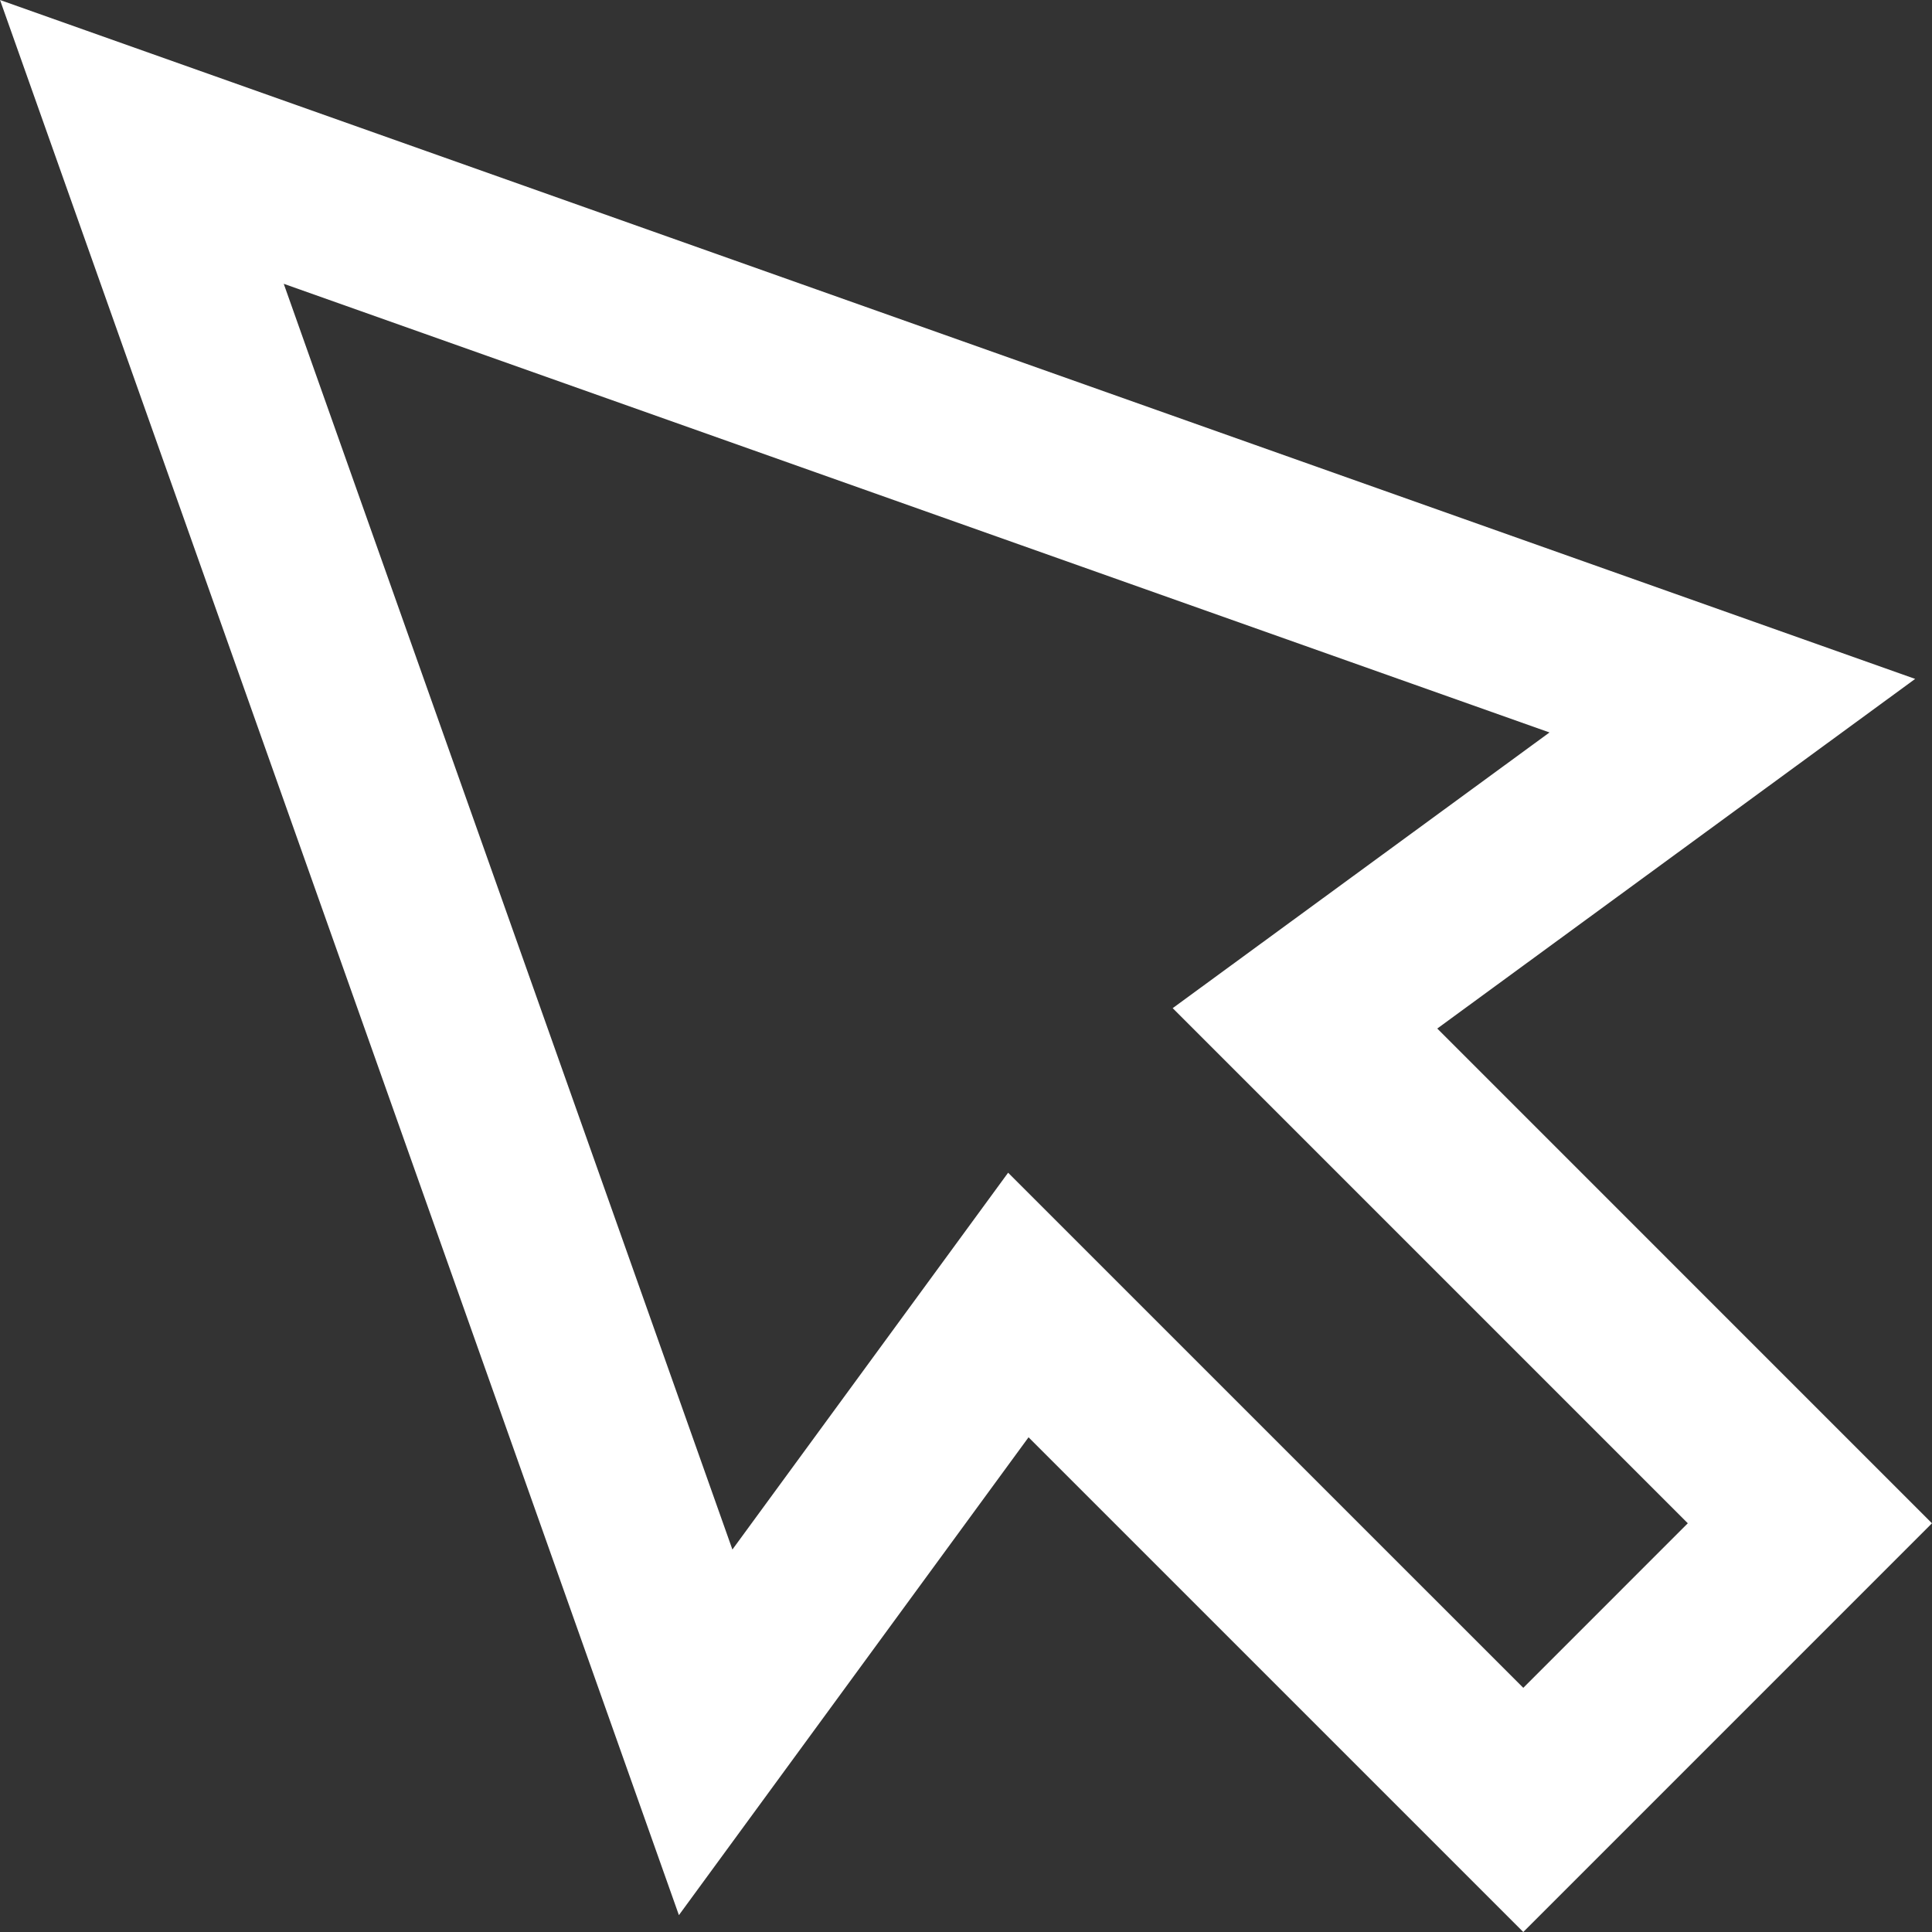 <?xml version="1.0" encoding="UTF-8" standalone="no"?>
<!-- Generator: Adobe Illustrator 19.0.0, SVG Export Plug-In . SVG Version: 6.00 Build 0)  -->

<svg
   xmlns:dc="http://purl.org/dc/elements/1.1/"
   xmlns:cc="http://creativecommons.org/ns#"
   xmlns:rdf="http://www.w3.org/1999/02/22-rdf-syntax-ns#"
   xmlns:svg="http://www.w3.org/2000/svg"
   xmlns="http://www.w3.org/2000/svg"
   xmlns:sodipodi="http://sodipodi.sourceforge.net/DTD/sodipodi-0.dtd"
   xmlns:inkscape="http://www.inkscape.org/namespaces/inkscape"
   version="1.1"
   id="Capa_1"
   x="0px"
   y="0px"
   viewBox="0 0 67.137 67.137"
   style="enable-background:new 0 0 67.137 67.137;"
   xml:space="preserve"
   sodipodi:docname="CursorIconPressed.svg"
   inkscape:version="0.92.5 (2060ec1f9f, 2020-04-08)"><rect x="0" y="0" width="67.137" height="67.137" fill="#333333" stroke="none"/><defs
   id="defs39" /><sodipodi:namedview
   pagecolor="#ffffff"
   bordercolor="#666666"
   borderopacity="1"
   objecttolerance="10"
   gridtolerance="10"
   guidetolerance="10"
   inkscape:pageopacity="0"
   inkscape:pageshadow="2"
   inkscape:window-width="1920"
   inkscape:window-height="1015"
   id="namedview37"
   showgrid="false"
   inkscape:zoom="3.5152002"
   inkscape:cx="-18.064405"
   inkscape:cy="56.326806"
   inkscape:window-x="0"
   inkscape:window-y="0"
   inkscape:window-maximized="1"
   inkscape:current-layer="Capa_1" />
<g
   id="g4"
   transform="matrix(-1,0,0,1,67.137,0)"
   style="fill:#ffffff">
	<path
   d="M 14.203,67.137 0.001,52.934 17.192,35.742 0.585,23.592 67.136,0 43.545,66.551 31.395,49.946 Z m -5.717,-14.203 5.717,5.718 17.902,-17.9 9.581,13.094 15.591,-43.984 -43.985,15.591 13.094,9.58 z"
   id="path2"
   inkscape:connector-curvature="0"
   style="fill:#ffffff" />
</g>
<g
   id="g6"
   transform="matrix(-1,0,0,1,67.137,0)">
</g>
<g
   id="g8"
   transform="matrix(-1,0,0,1,67.137,0)">
</g>
<g
   id="g10"
   transform="matrix(-1,0,0,1,67.137,0)">
</g>
<g
   id="g12"
   transform="matrix(-1,0,0,1,67.137,0)">
</g>
<g
   id="g14"
   transform="matrix(-1,0,0,1,67.137,0)">
</g>
<g
   id="g16"
   transform="matrix(-1,0,0,1,67.137,0)">
</g>
<g
   id="g18"
   transform="matrix(-1,0,0,1,67.137,0)">
</g>
<g
   id="g20"
   transform="matrix(-1,0,0,1,67.137,0)">
</g>
<g
   id="g22"
   transform="matrix(-1,0,0,1,67.137,0)">
</g>
<g
   id="g24"
   transform="matrix(-1,0,0,1,67.137,0)">
</g>
<g
   id="g26"
   transform="matrix(-1,0,0,1,67.137,0)">
</g>
<g
   id="g28"
   transform="matrix(-1,0,0,1,67.137,0)">
</g>
<g
   id="g30"
   transform="matrix(-1,0,0,1,67.137,0)">
</g>
<g
   id="g32"
   transform="matrix(-1,0,0,1,67.137,0)">
</g>
<g
   id="g34"
   transform="matrix(-1,0,0,1,67.137,0)">
</g>
</svg>